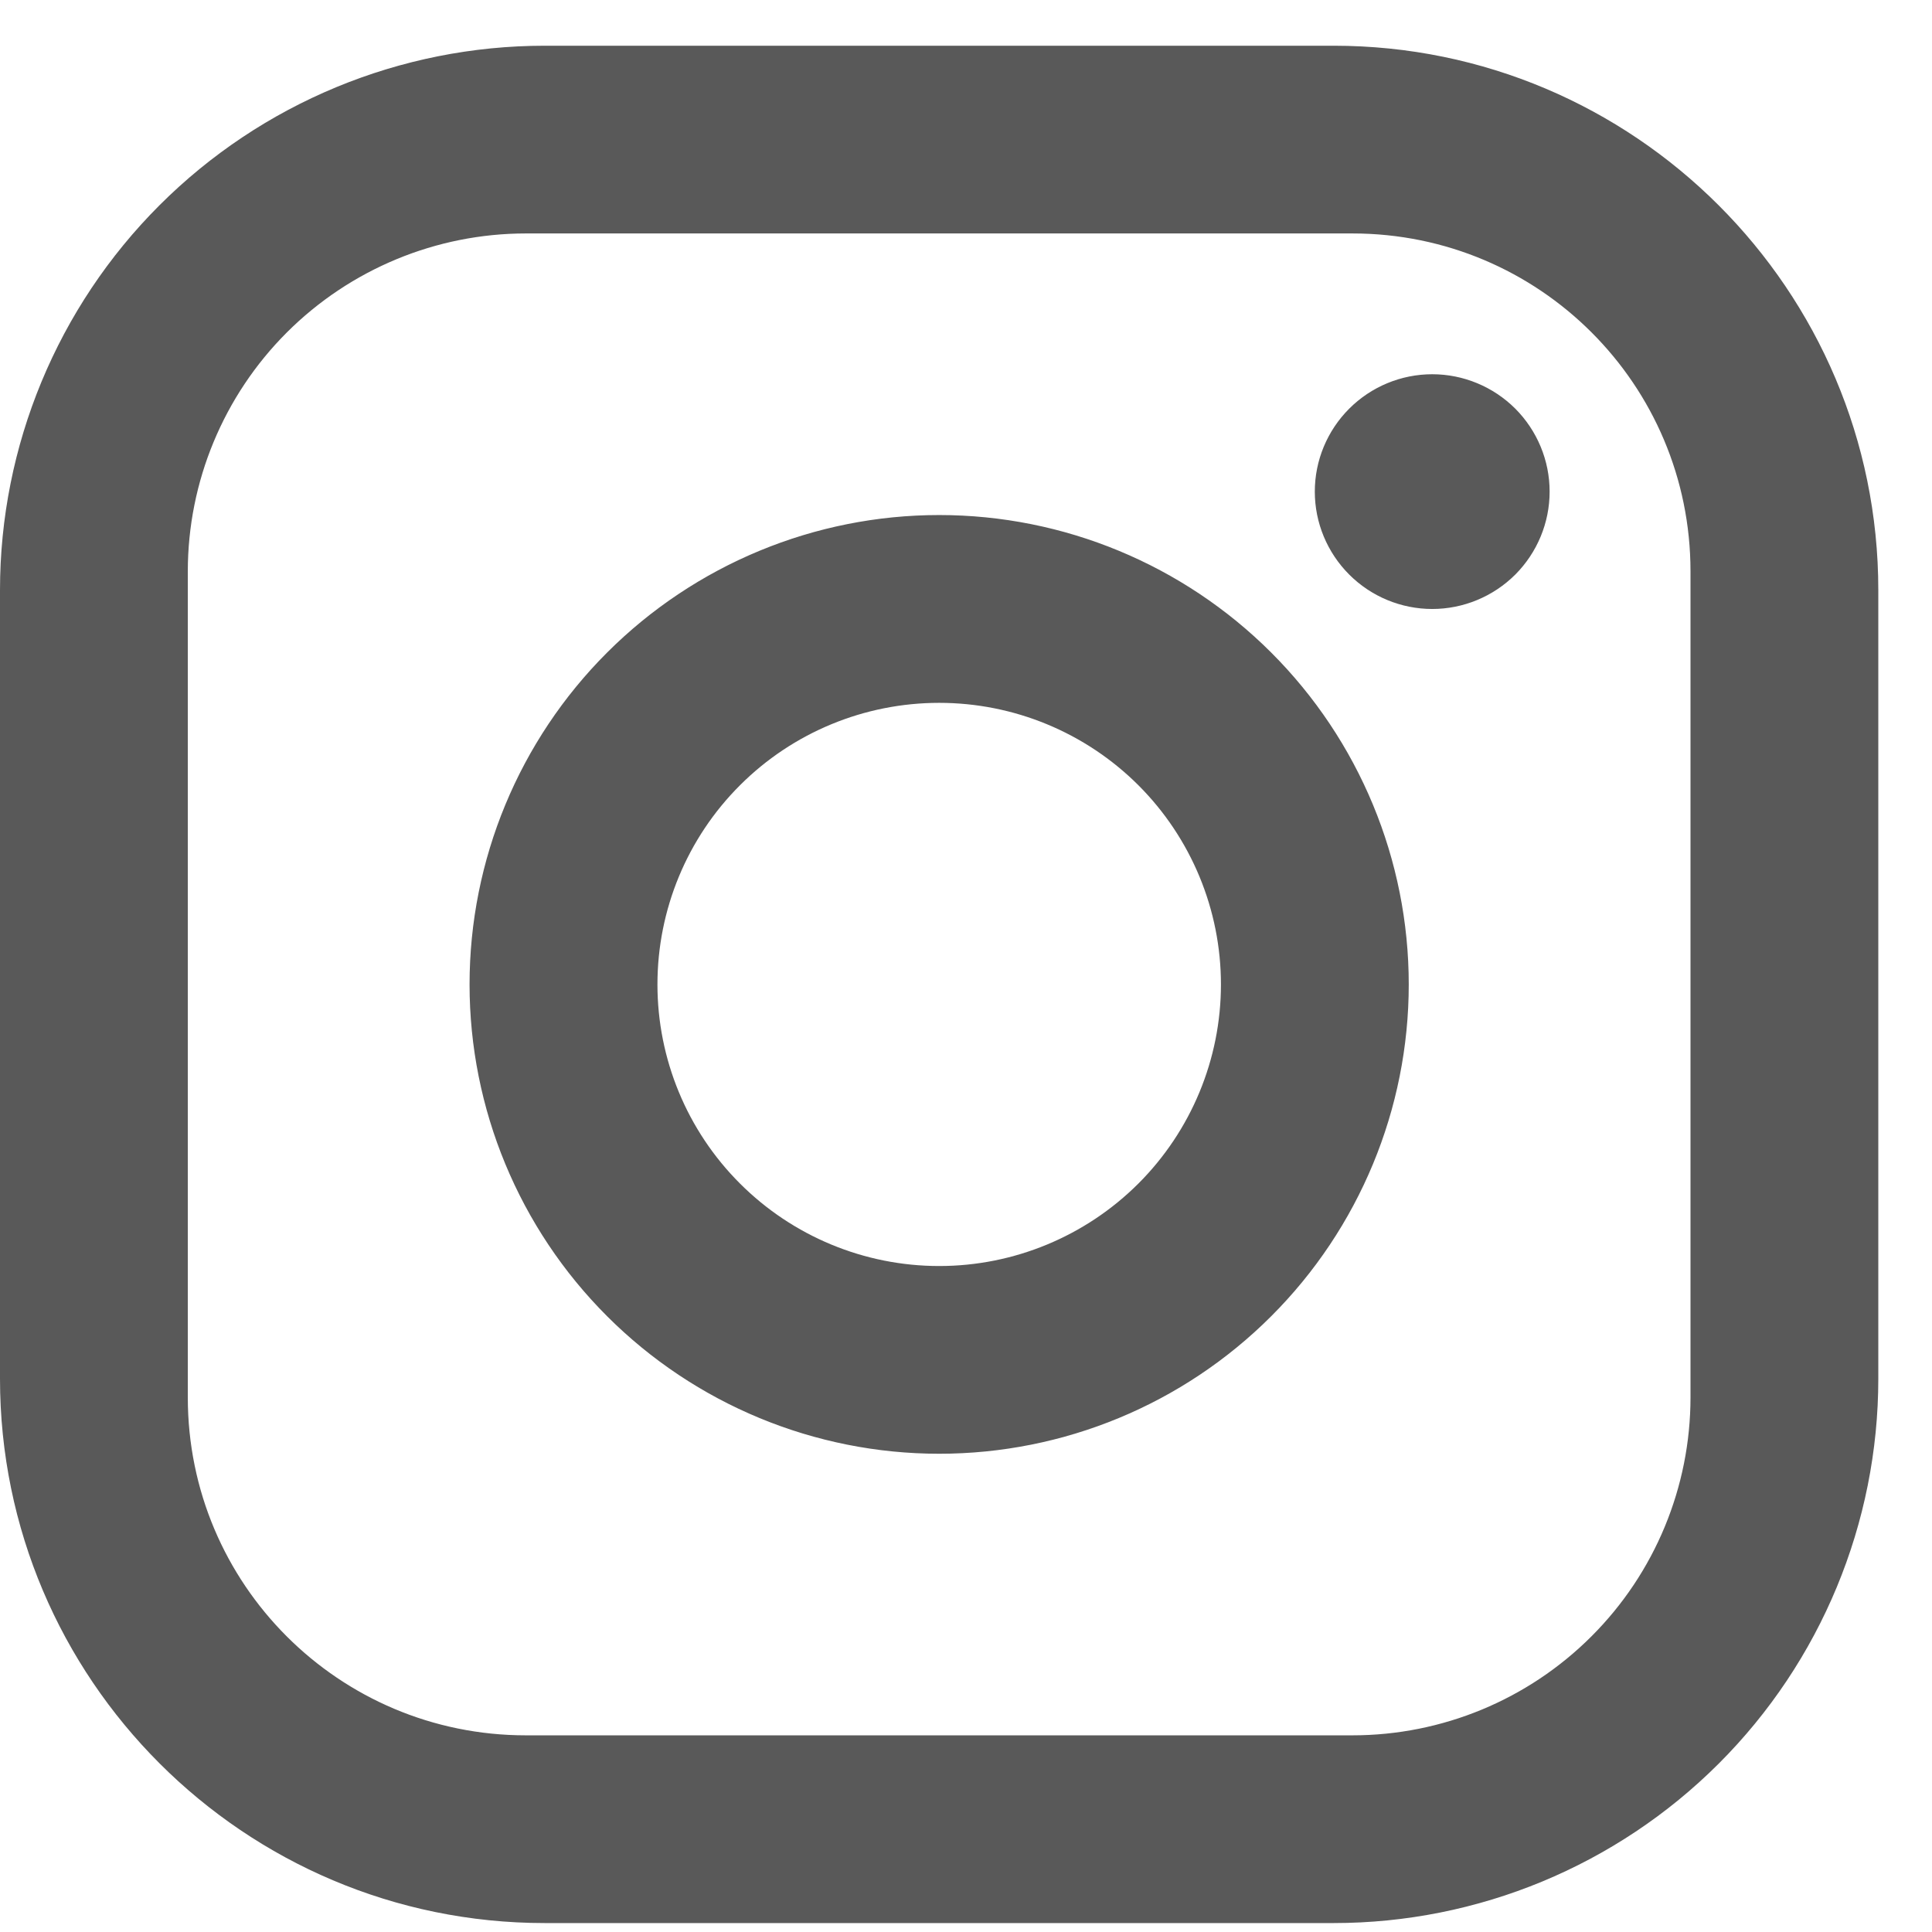 <svg width="24" height="24" viewBox="0 0 24 24" fill="none" xmlns="http://www.w3.org/2000/svg">
<path d="M6.767 0.568H16.567C20.3 0.568 23.333 3.6 23.333 7.331V17.126C23.333 18.92 22.62 20.64 21.351 21.908C20.082 23.176 18.361 23.889 16.567 23.889H6.767C3.033 23.889 0 20.857 0 17.126V7.331C0 5.538 0.713 3.817 1.982 2.549C3.251 1.281 4.972 0.568 6.767 0.568ZM6.533 2.9C5.419 2.9 4.351 3.343 3.563 4.13C2.776 4.917 2.333 5.985 2.333 7.098V17.359C2.333 19.68 4.212 21.557 6.533 21.557H16.8C17.914 21.557 18.982 21.115 19.77 20.327C20.558 19.54 21 18.472 21 17.359V7.098C21 4.778 19.122 2.9 16.8 2.9H6.533ZM17.792 4.649C18.178 4.649 18.549 4.803 18.823 5.076C19.096 5.35 19.25 5.72 19.25 6.107C19.25 6.494 19.096 6.864 18.823 7.138C18.549 7.411 18.178 7.565 17.792 7.565C17.405 7.565 17.034 7.411 16.761 7.138C16.487 6.864 16.333 6.494 16.333 6.107C16.333 5.72 16.487 5.35 16.761 5.076C17.034 4.803 17.405 4.649 17.792 4.649ZM11.667 6.398C13.214 6.398 14.697 7.013 15.791 8.106C16.885 9.199 17.5 10.682 17.5 12.229C17.5 13.775 16.885 15.258 15.791 16.351C14.697 17.445 13.214 18.059 11.667 18.059C10.12 18.059 8.636 17.445 7.542 16.351C6.448 15.258 5.833 13.775 5.833 12.229C5.833 10.682 6.448 9.199 7.542 8.106C8.636 7.013 10.12 6.398 11.667 6.398ZM11.667 8.731C10.738 8.731 9.848 9.099 9.192 9.755C8.535 10.411 8.167 11.301 8.167 12.229C8.167 13.156 8.535 14.046 9.192 14.702C9.848 15.358 10.738 15.727 11.667 15.727C12.595 15.727 13.485 15.358 14.142 14.702C14.798 14.046 15.167 13.156 15.167 12.229C15.167 11.301 14.798 10.411 14.142 9.755C13.485 9.099 12.595 8.731 11.667 8.731Z" fill="#595959"/>
</svg>
